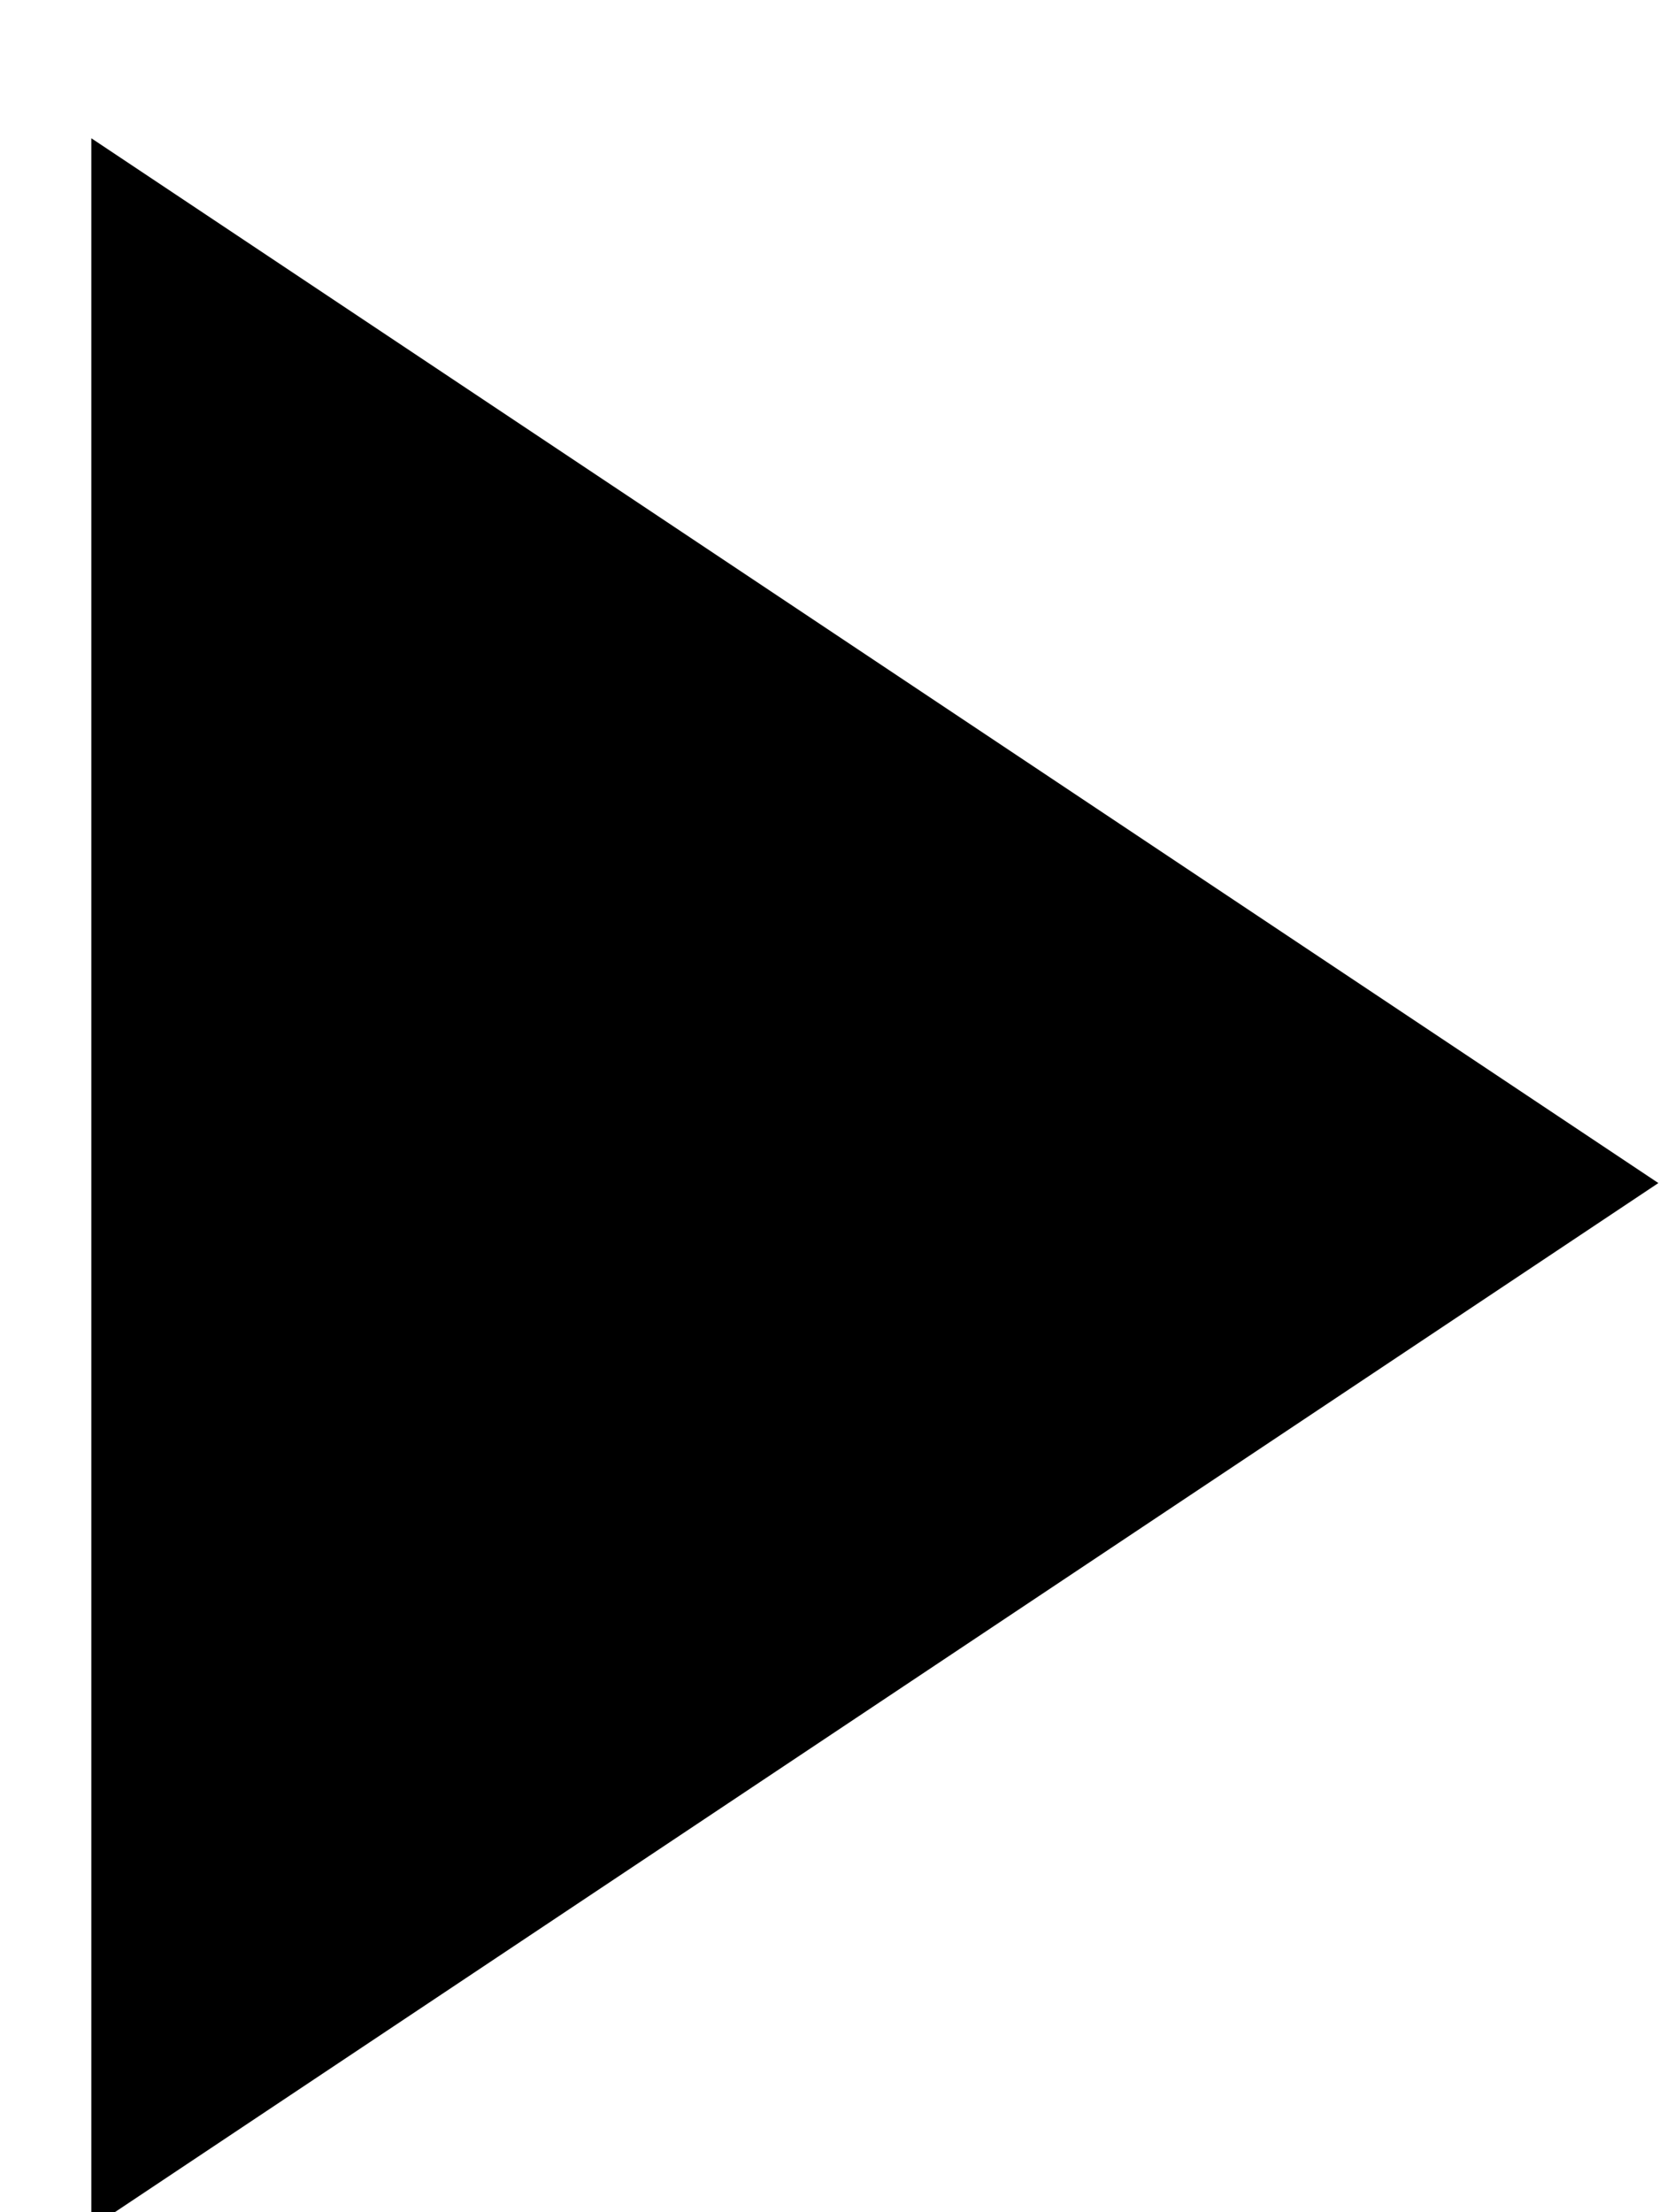 <svg version="1.1" width="21" height="28" viewBox="-1 -1 21 28" xmlns="http://www.w3.org/2000/svg" xmlns:xlink="http://www.w3.org/1999/xlink">
  <!-- Exported by Scratch - http://scratch.mit.edu/ -->
  <path id="ID0.17847975715994835" d="M 21 12 L 3 24 L 3 0 Z " transform="matrix(1.102, 0, 0, 1.102, -3.15, 0.75)"/>
</svg>